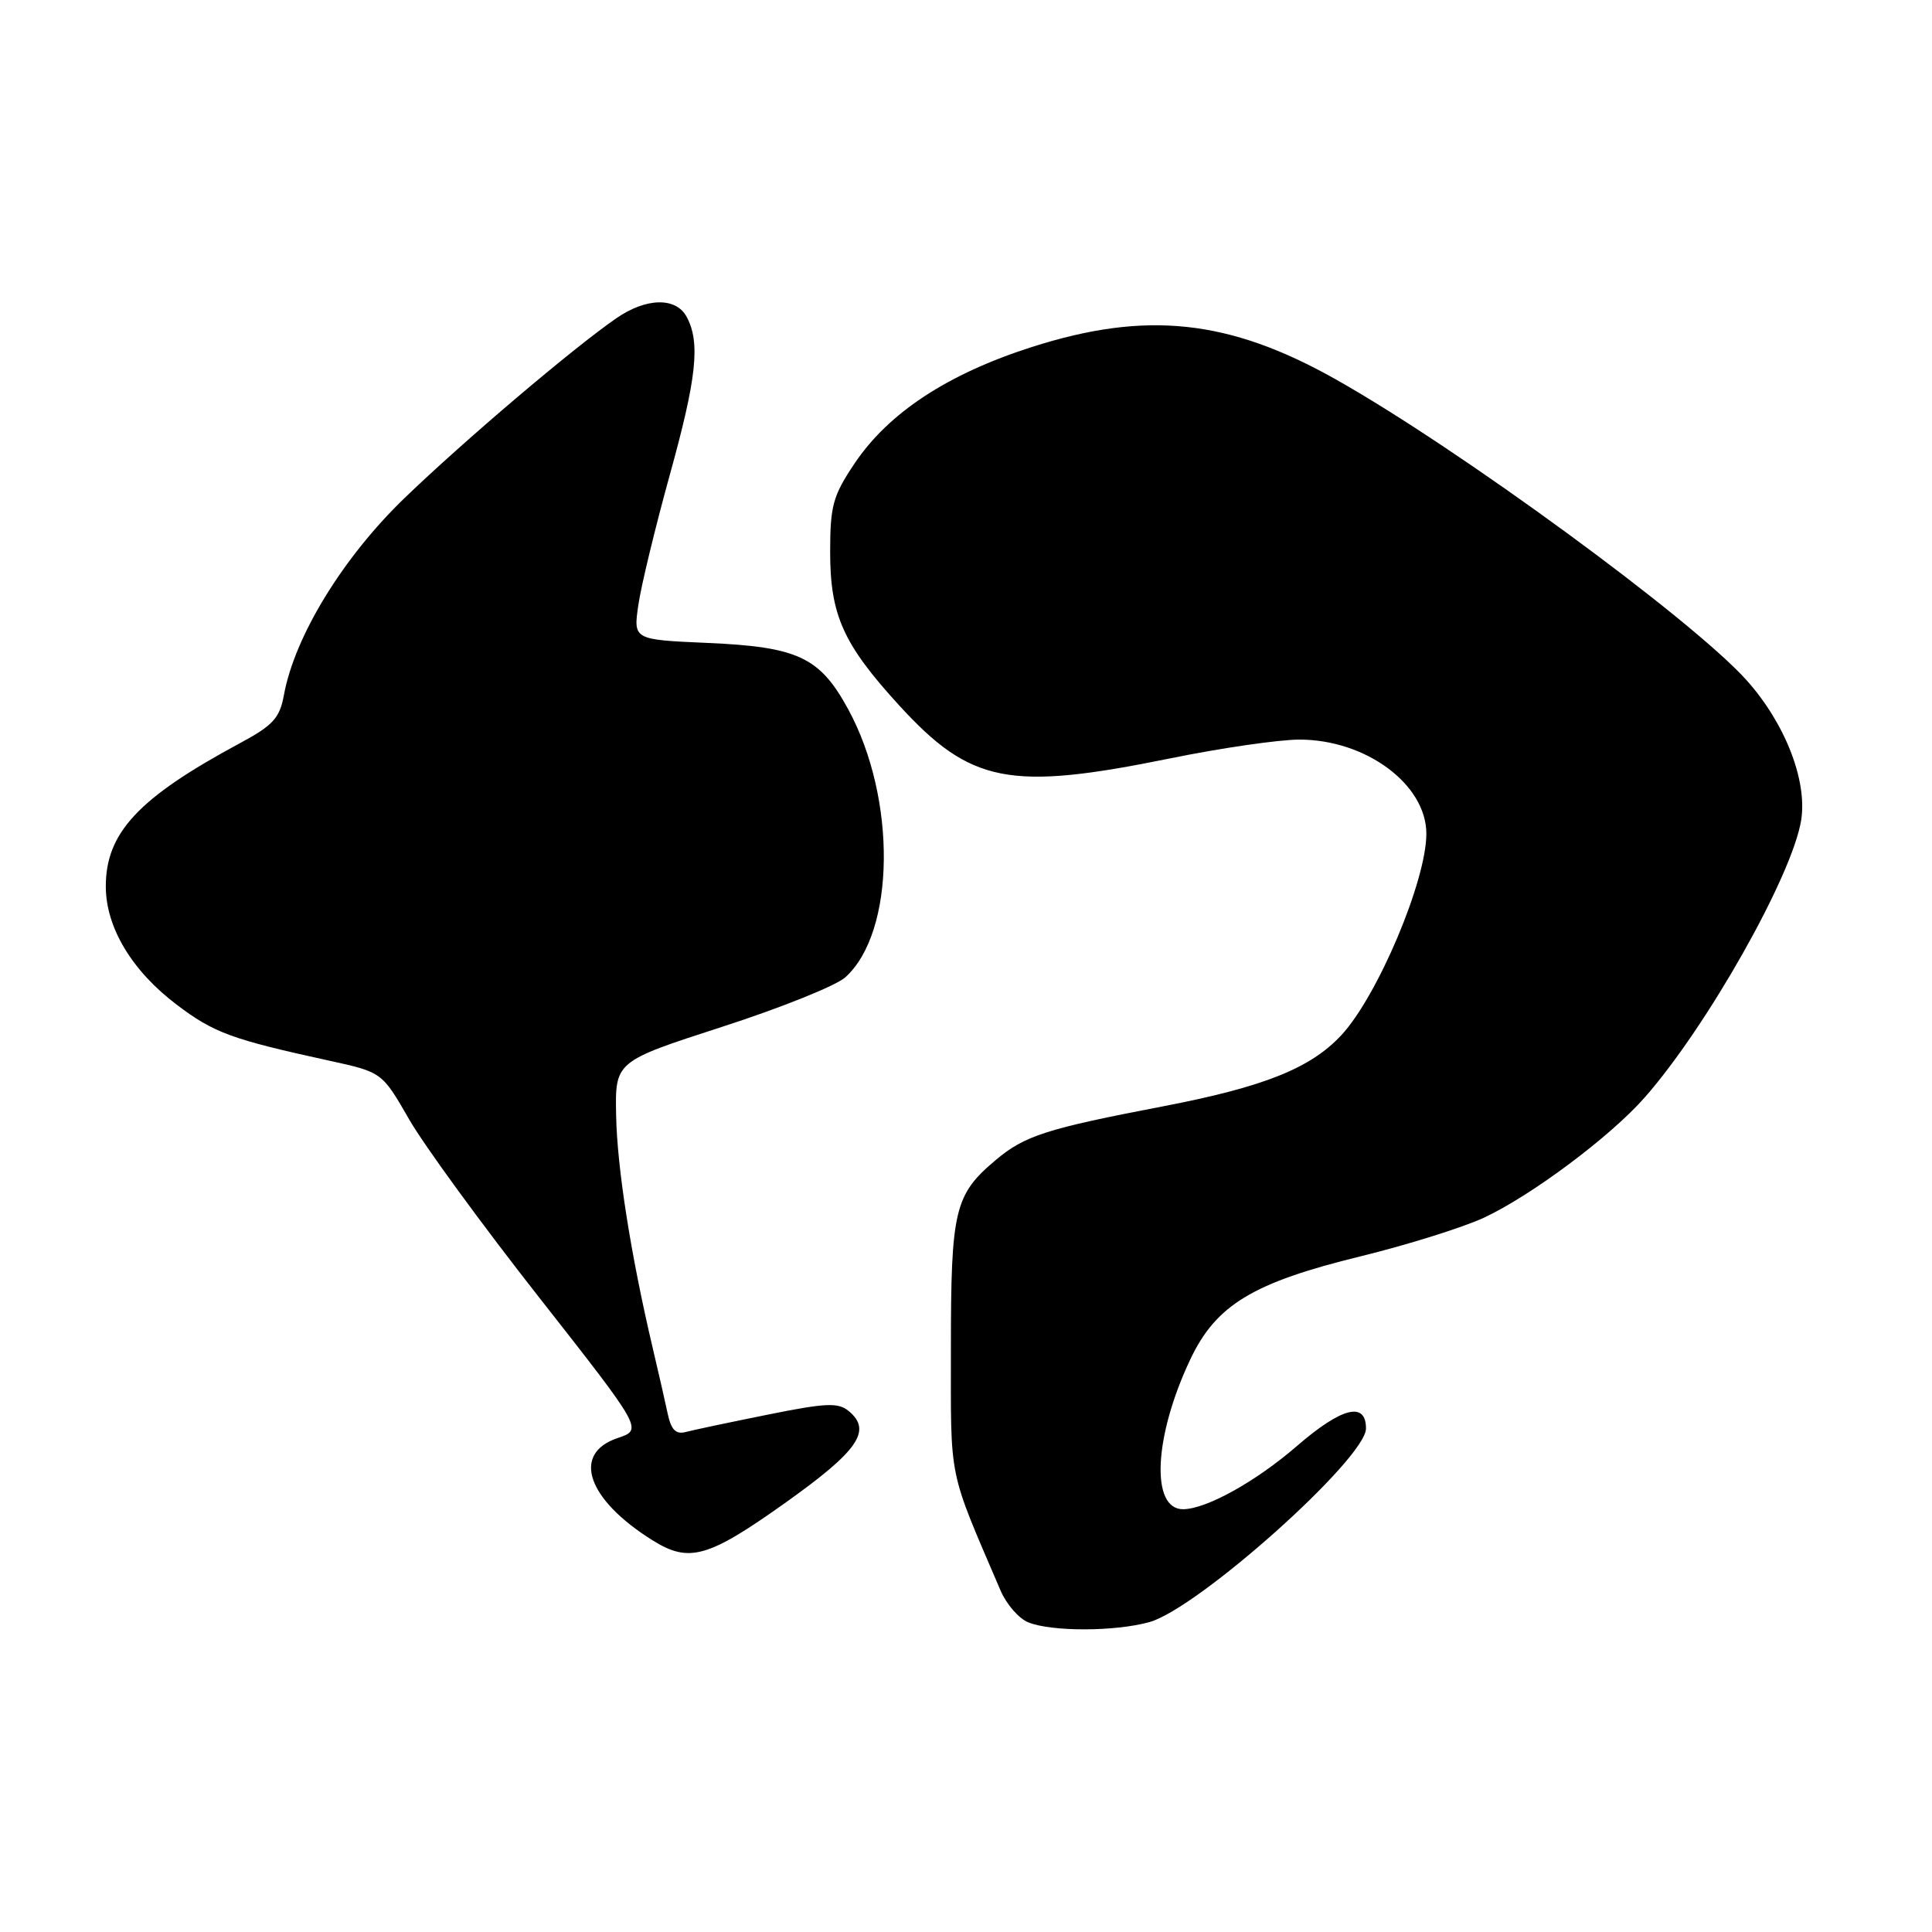 <?xml version="1.0" encoding="UTF-8" standalone="no"?>
<!DOCTYPE svg PUBLIC "-//W3C//DTD SVG 1.1//EN" "http://www.w3.org/Graphics/SVG/1.1/DTD/svg11.dtd" >
<svg xmlns="http://www.w3.org/2000/svg" xmlns:xlink="http://www.w3.org/1999/xlink" version="1.1" viewBox="0 0 256 256">
 <g >
 <path fill="currentColor"
d=" M 152.29 214.94 C 158.74 213.15 181.00 193.25 181.00 189.28 C 181.00 185.65 177.77 186.48 171.83 191.62 C 166.41 196.31 159.88 199.94 156.79 199.98 C 152.43 200.03 152.88 190.36 157.71 180.15 C 161.13 172.91 166.00 169.96 180.28 166.47 C 186.45 164.96 193.80 162.66 196.61 161.36 C 202.89 158.44 213.40 150.59 217.95 145.40 C 226.22 135.99 237.47 116.05 238.66 108.70 C 239.51 103.45 236.53 95.81 231.40 90.10 C 224.15 82.04 193.32 59.46 177.00 50.27 C 162.86 42.30 151.86 41.13 136.70 45.99 C 125.57 49.55 117.75 54.69 113.25 61.39 C 110.36 65.69 110.00 67.00 110.00 73.15 C 110.00 81.51 111.73 85.35 119.11 93.43 C 128.61 103.82 133.73 104.83 155.00 100.50 C 161.75 99.12 169.48 98.00 172.18 98.00 C 180.99 98.00 189.00 103.94 189.00 110.48 C 189.00 116.70 182.54 131.99 177.73 137.17 C 173.65 141.56 167.44 144.03 154.13 146.59 C 138.64 149.56 135.77 150.48 131.94 153.71 C 126.48 158.30 126.00 160.32 126.00 178.58 C 126.00 196.55 125.55 194.34 132.59 210.78 C 133.37 212.59 135.01 214.47 136.25 214.97 C 139.36 216.22 147.73 216.20 152.29 214.94 Z  M 104.00 199.17 C 113.74 192.24 115.59 189.57 112.46 186.97 C 111.07 185.82 109.43 185.89 101.72 187.45 C 96.71 188.46 91.82 189.49 90.85 189.75 C 89.56 190.09 88.93 189.45 88.48 187.35 C 88.15 185.78 87.24 181.80 86.46 178.50 C 83.57 166.20 81.77 154.72 81.64 147.79 C 81.50 140.65 81.50 140.65 95.65 136.07 C 103.43 133.56 110.80 130.60 112.01 129.50 C 118.65 123.51 118.84 105.82 112.39 93.98 C 108.63 87.07 105.74 85.71 93.71 85.19 C 83.91 84.76 83.91 84.76 84.59 80.13 C 84.96 77.58 86.83 69.88 88.73 63.00 C 92.32 50.07 92.82 45.40 90.99 41.99 C 89.58 39.35 85.63 39.43 81.65 42.18 C 75.95 46.12 61.64 58.26 53.65 65.95 C 45.47 73.82 39.04 84.30 37.62 92.10 C 37.06 95.16 36.18 96.12 31.73 98.51 C 18.33 105.72 14.00 110.36 14.02 117.50 C 14.04 122.91 17.49 128.65 23.42 133.13 C 28.34 136.86 30.70 137.72 43.56 140.53 C 50.62 142.07 50.62 142.07 54.20 148.30 C 56.16 151.72 63.94 162.38 71.48 171.97 C 85.18 189.43 85.18 189.43 81.84 190.55 C 75.70 192.61 77.79 198.69 86.50 204.12 C 91.31 207.12 93.82 206.41 104.00 199.17 Z "/>
</g>
</svg>